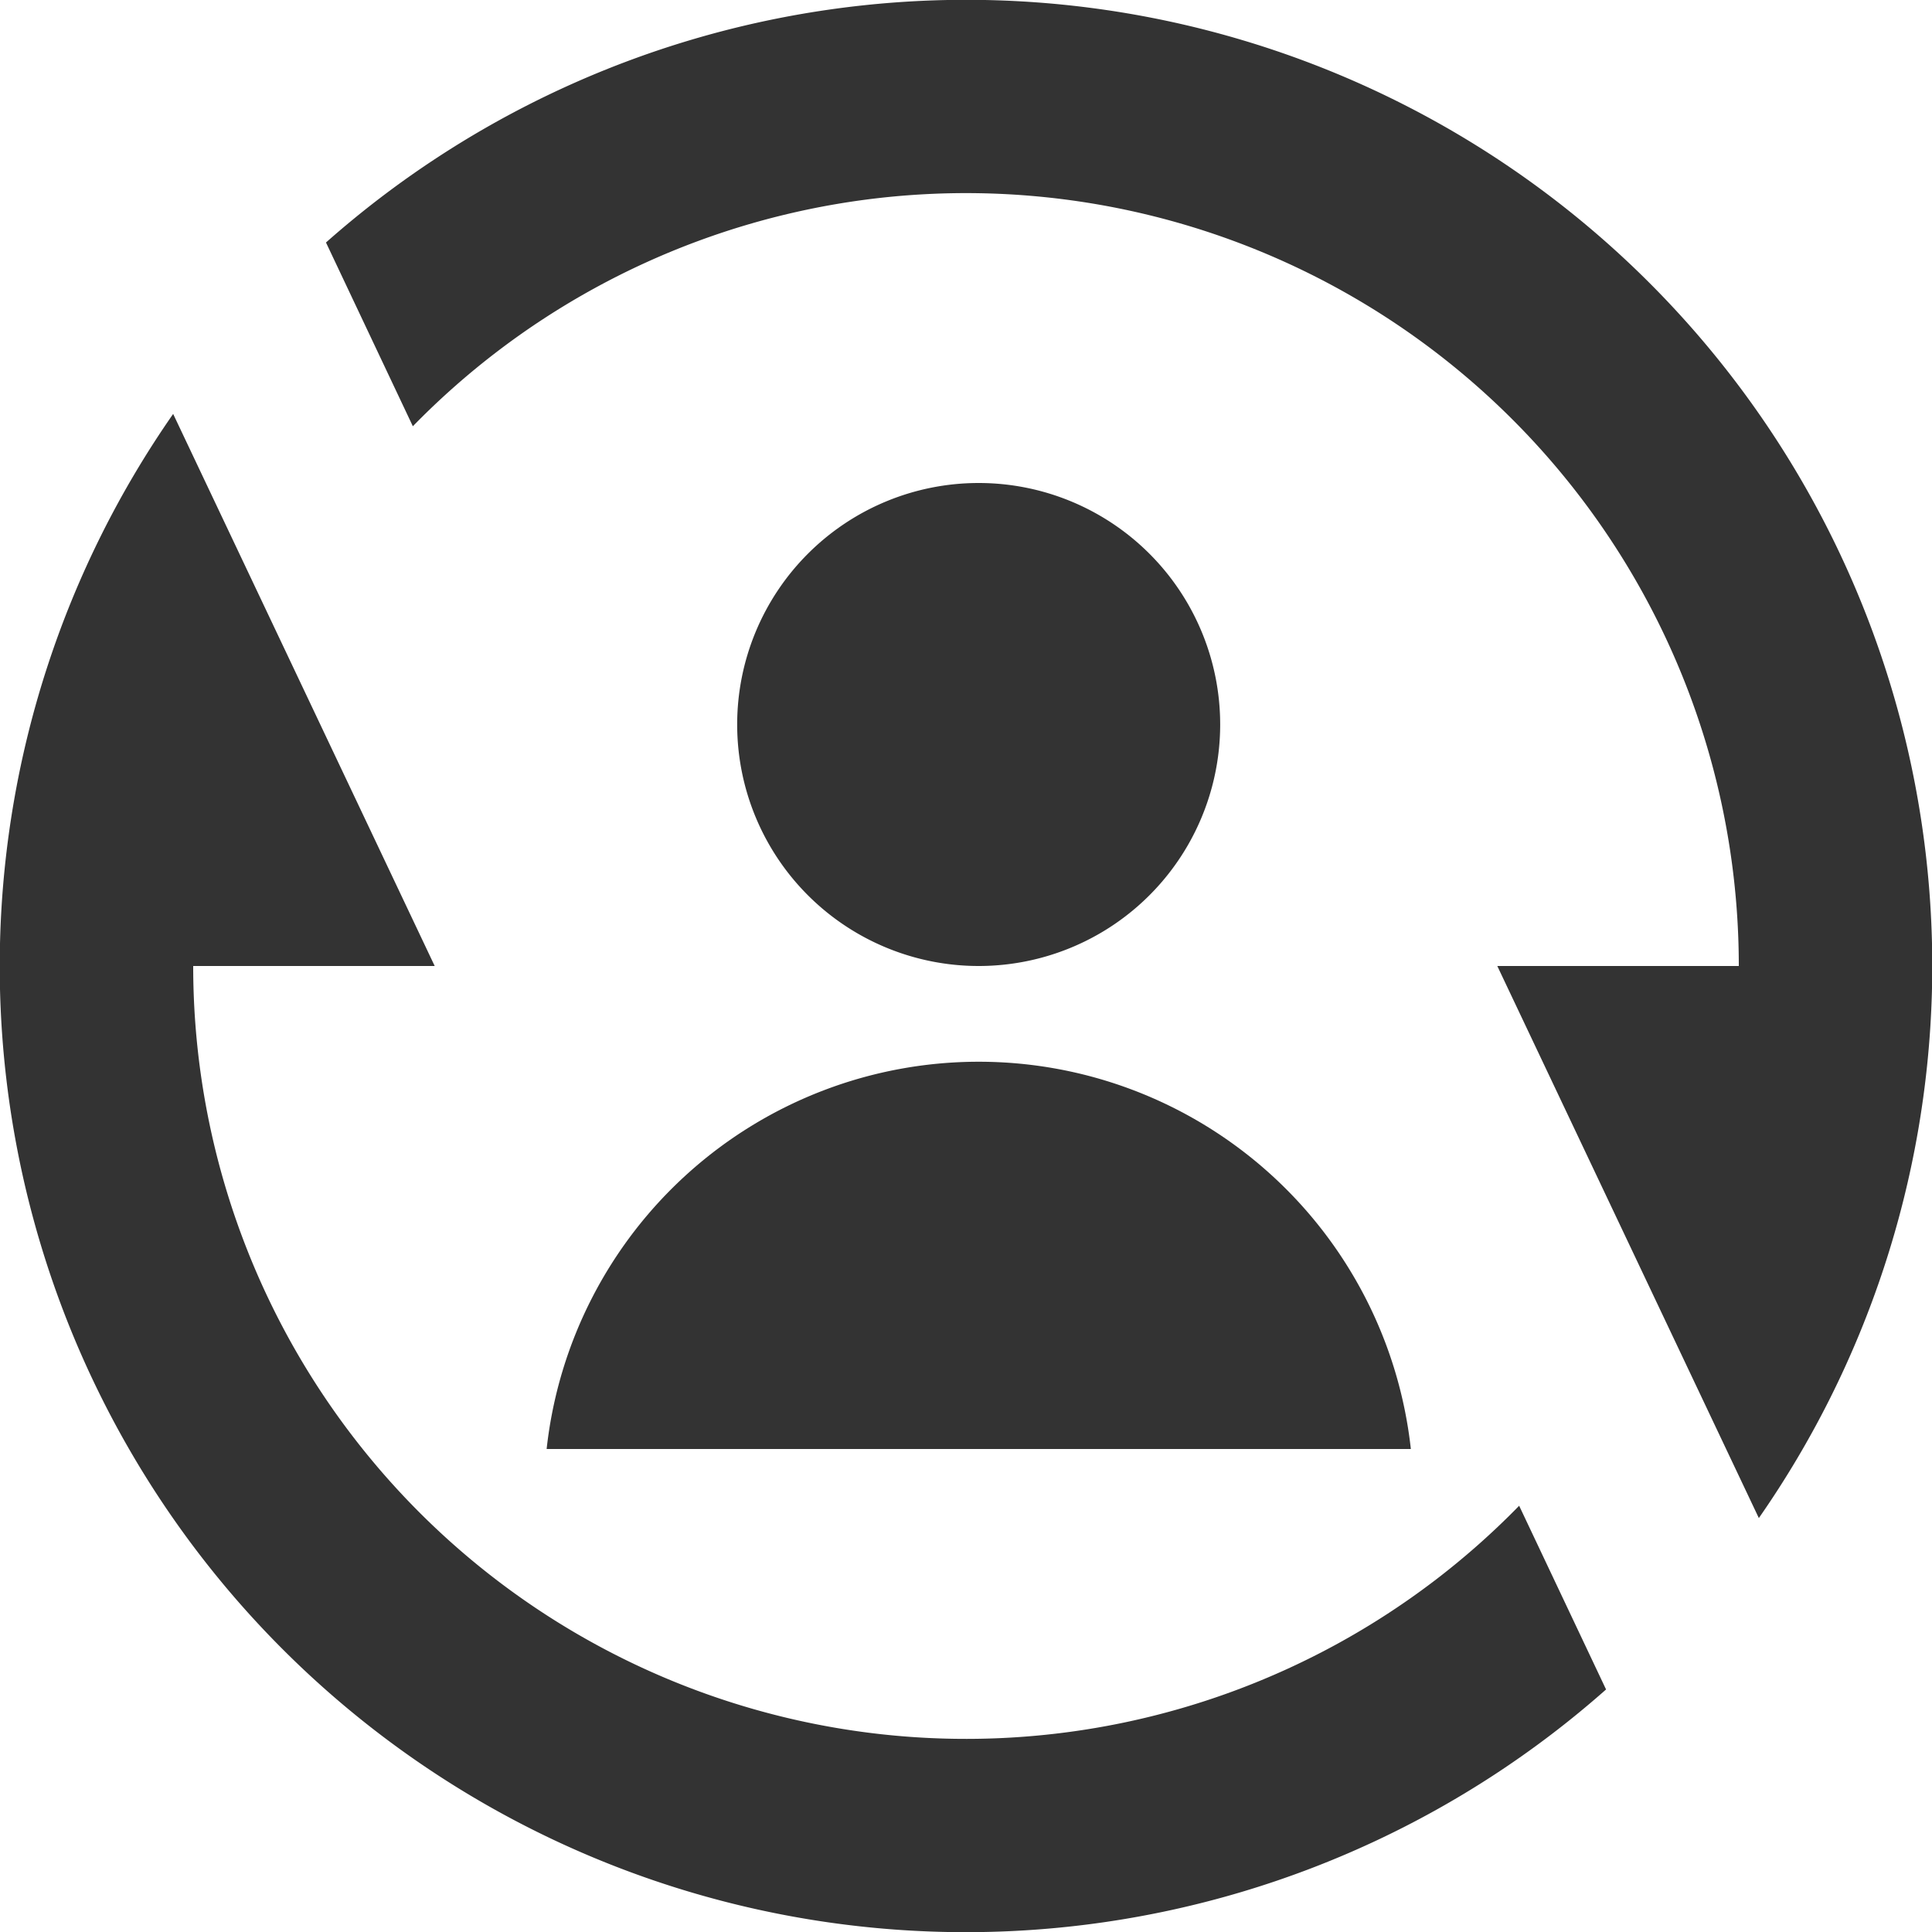 <svg xmlns="http://www.w3.org/2000/svg" width="16" height="16" viewBox="0 0 16 16">
  <defs>
    <style>
      .cls-1 {
        fill: none;
      }

      .cls-2 {
        fill: #333;
      }
    </style>
  </defs>
  <g id="ysryyj_icon_replace_n" transform="translate(-57 -12)">
    <rect id="矩形_2643" data-name="矩形 2643" class="cls-1" width="16" height="16" transform="translate(57 12)"/>
    <path id="路径_364" data-name="路径 364" class="cls-2" d="M4.7,4.008A8,8,0,0,1,16.566,14.572L14.4,10h2A6.4,6.4,0,0,0,5.419,5.53L4.7,4.009ZM15.3,15.992A8,8,0,0,1,3.434,5.428L5.6,10h-2a6.4,6.4,0,0,0,10.981,4.47l.72,1.522Z" transform="translate(55 10)"/>
    <path id="路径_366" data-name="路径 366" class="cls-2" d="M11.105,10a2,2,0,1,1,2-2A2,2,0,0,1,11.105,10ZM7.527,14a3.6,3.6,0,0,1,7.157,0Z" transform="translate(54 10)"/>
  </g>
</svg>
